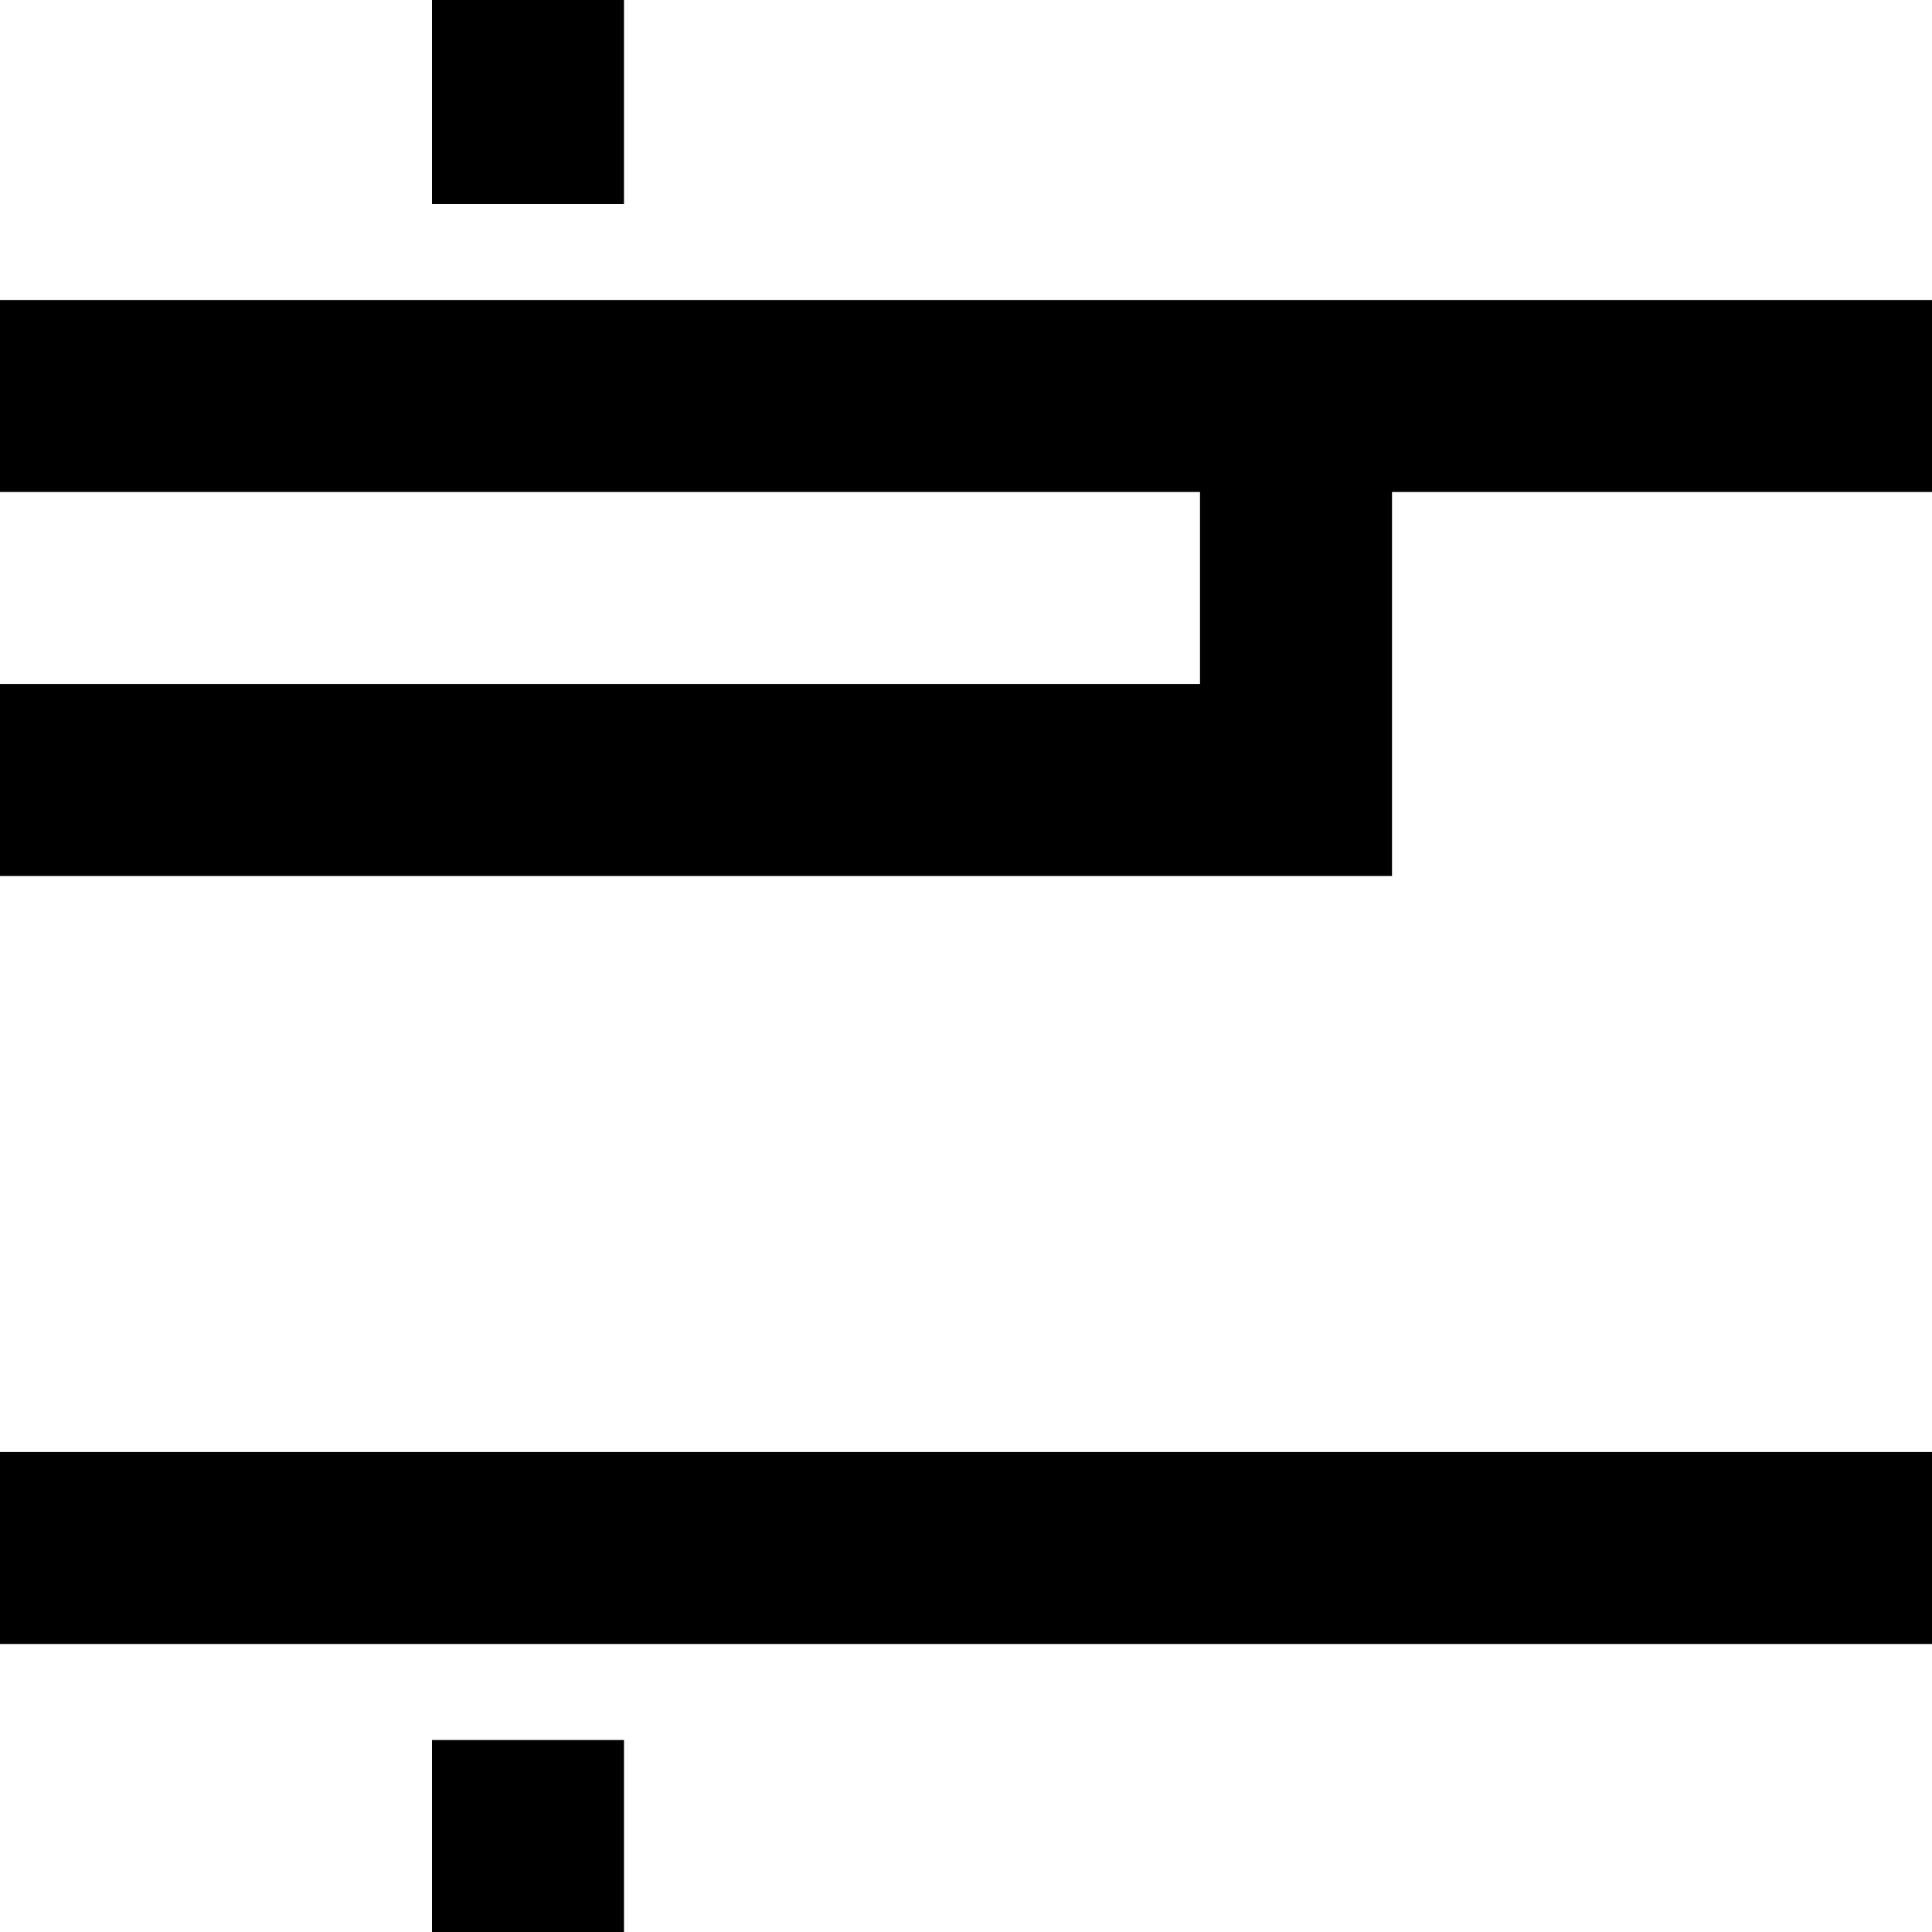 <?xml version="1.0" standalone="no"?>
<!DOCTYPE svg PUBLIC "-//W3C//DTD SVG 20010904//EN"
 "http://www.w3.org/TR/2001/REC-SVG-20010904/DTD/svg10.dtd">
<svg version="1.0" xmlns="http://www.w3.org/2000/svg"
 width="322pt" height="322pt" viewBox="0 0 322 322"
 preserveAspectRatio="xMidYMid meet">
<g transform="translate(0,322) scale(0.1,-0.1)"
fill="#000000" stroke="none">
<path d="M720 3050 l0 -170 160 0 160 0 0 170 0 170 -160 0 -160 0 0 -170z"/>
<path d="M0 2560 l0 -160 1000 0 1000 0 0 -160 0 -160 -1000 0 -1000 0 0 -160
0 -160 1160 0 1160 0 0 320 0 320 450 0 450 0 0 160 0 160 -1610 0 -1610 0 0
-160z"/>
<path d="M0 640 l0 -160 1610 0 1610 0 0 160 0 160 -1610 0 -1610 0 0 -160z"/>
<path d="M720 160 l0 -160 160 0 160 0 0 160 0 160 -160 0 -160 0 0 -160z"/>
</g>
</svg>
